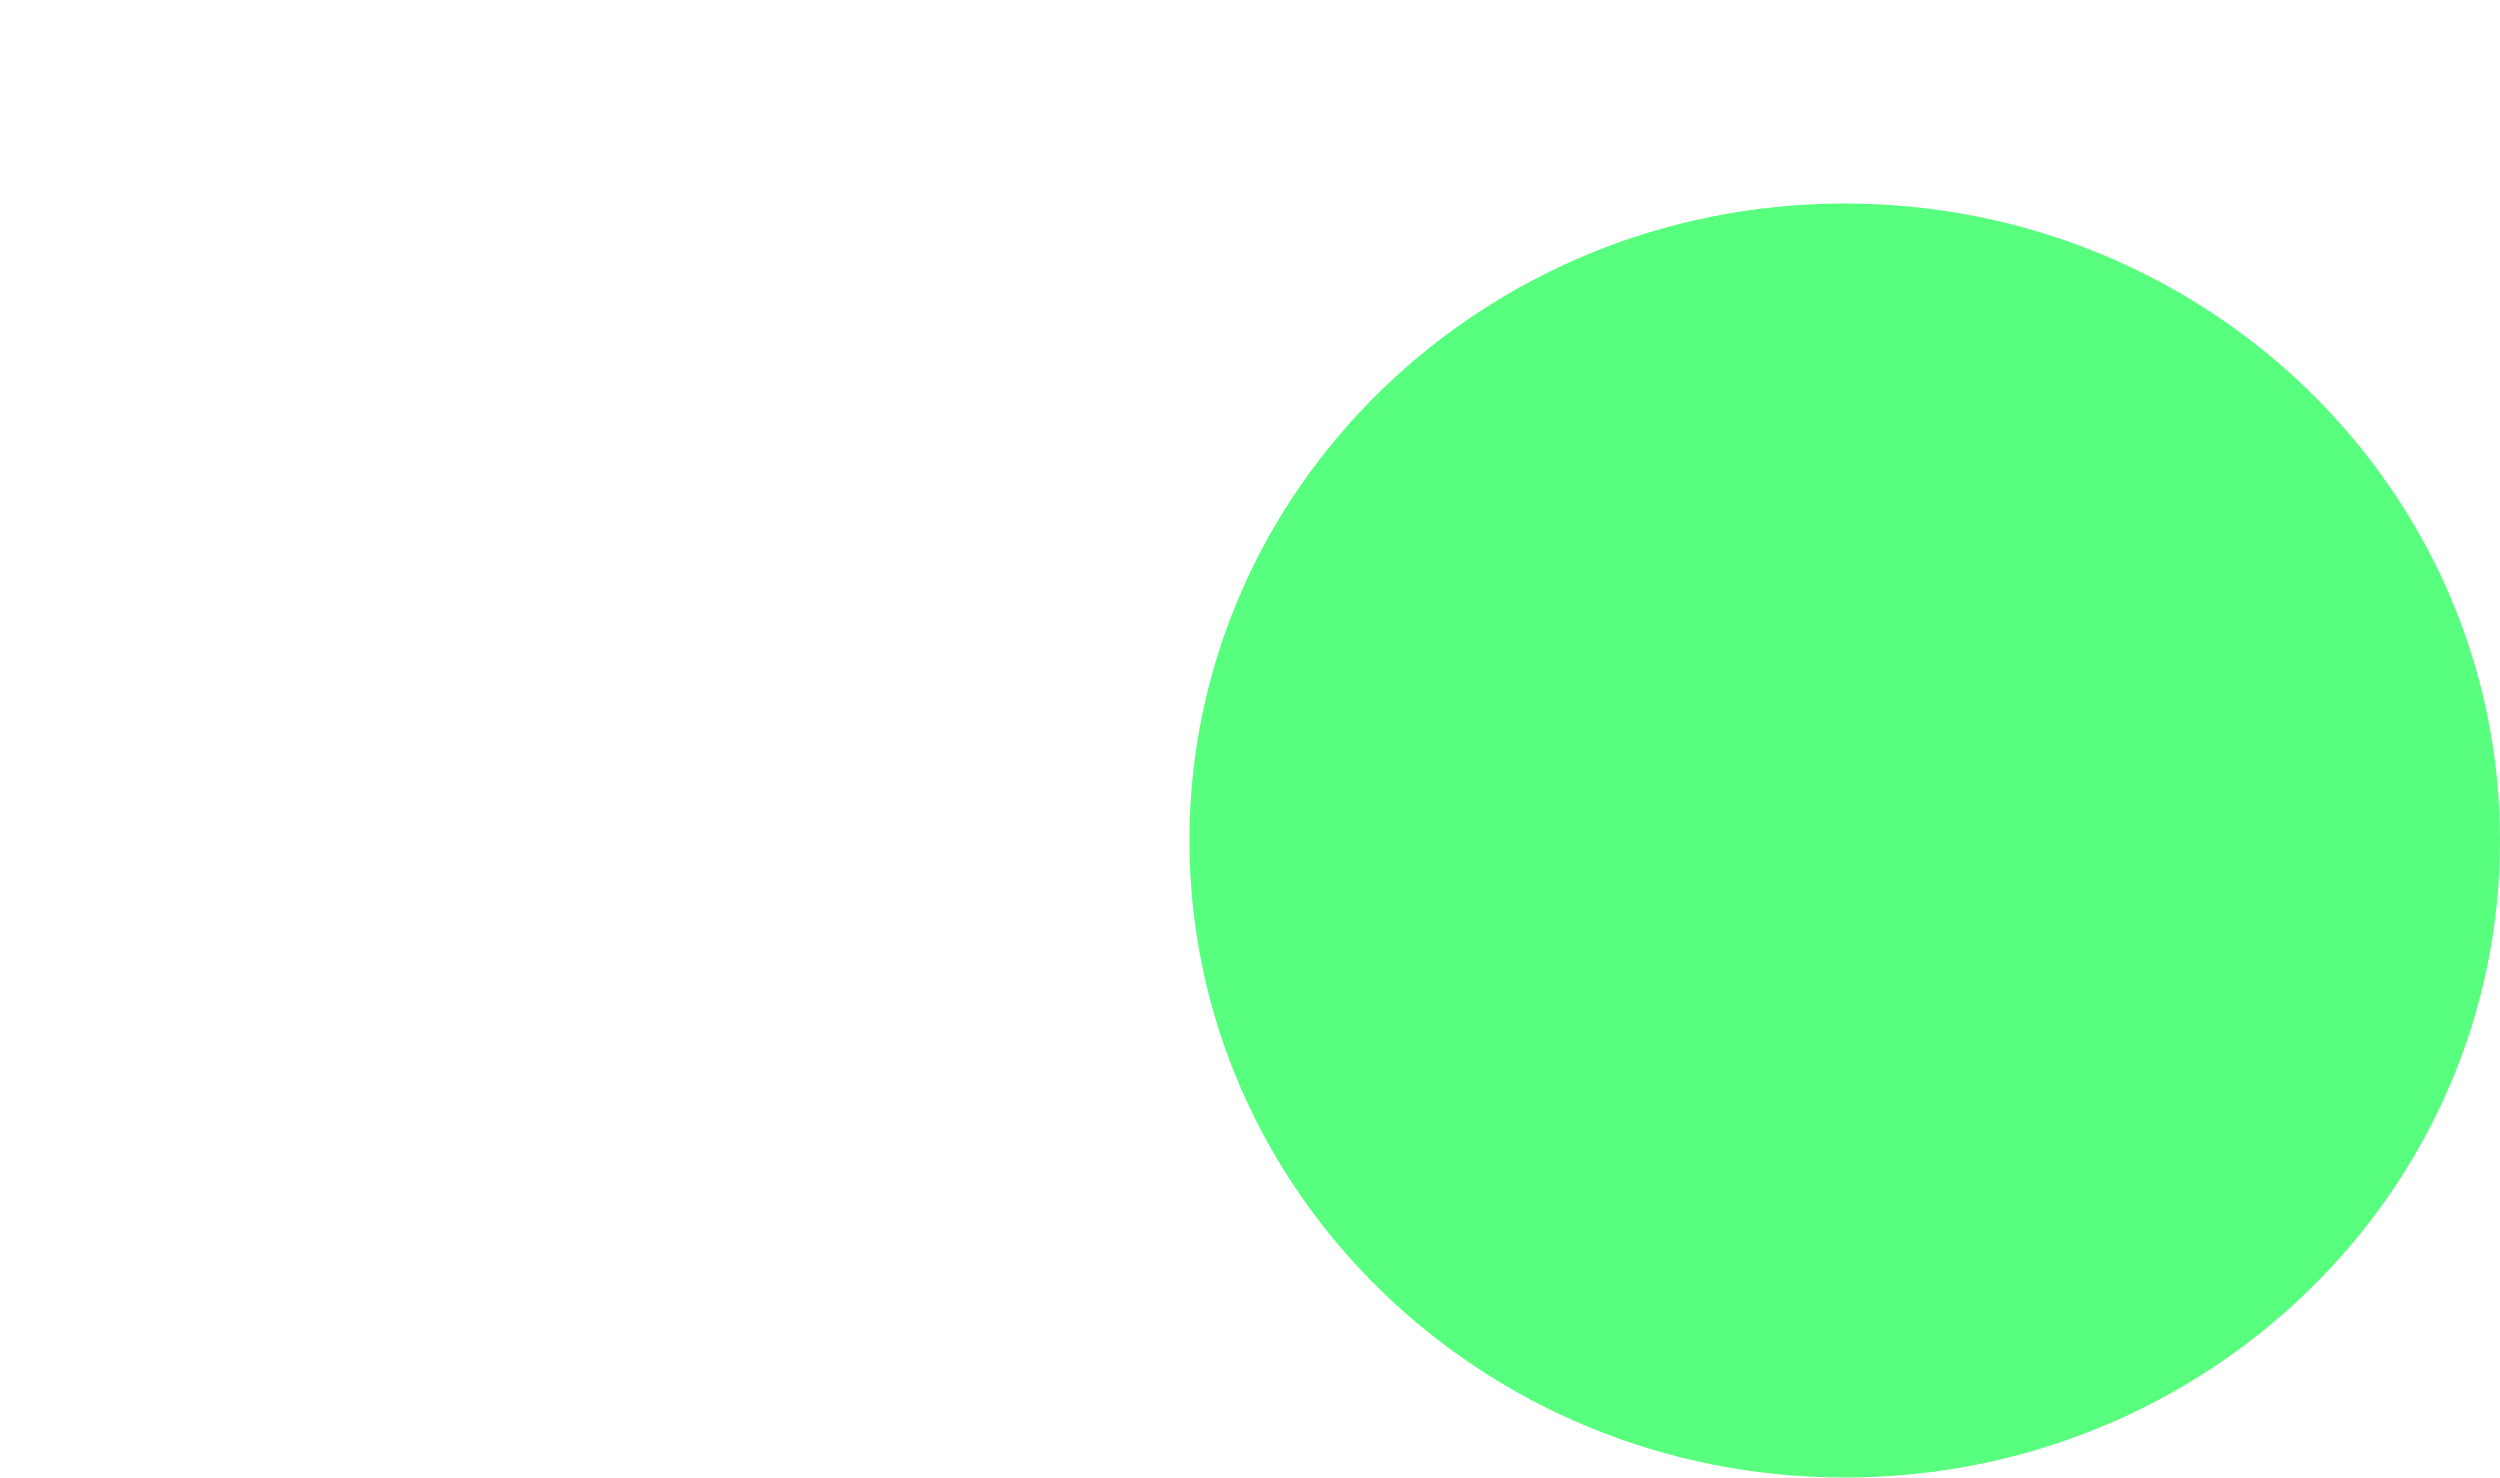<svg version="1.1" xmlns="http://www.w3.org/2000/svg" xmlns:xlink="http://www.w3.org/1999/xlink" width="270.817" height="160.055" viewBox="0,0,270.817,160.055"><defs><radialGradient cx="240" cy="180" r="0" gradientUnits="userSpaceOnUse" id="color-1"><stop offset="0" stop-color="#a368b3"/><stop offset="1" stop-color="#beff63"/></radialGradient><radialGradient cx="240" cy="180" r="0" gradientUnits="userSpaceOnUse" id="color-2"><stop offset="0" stop-color="#d600ff"/><stop offset="1" stop-color="#ffe100"/></radialGradient><radialGradient cx="240" cy="180" r="0" gradientUnits="userSpaceOnUse" id="color-3"><stop offset="0" stop-color="#ff00ea"/><stop offset="1" stop-color="#eaff4d"/></radialGradient><radialGradient cx="240" cy="180" r="0" gradientUnits="userSpaceOnUse" id="color-4"><stop offset="0" stop-color="#ffffff"/><stop offset="1" stop-color="#efff00"/></radialGradient></defs><g transform="translate(-40.212,-79.47)"><g stroke-miterlimit="10"><path d="" fill="#7b0000" stroke="#000000" stroke-width="2"/><path d="" fill="url(#color-1)" stroke="url(#color-2)" stroke-width="2"/><path d="" fill="url(#color-3)" stroke="url(#color-4)" stroke-width="10"/><path d="M40.212,79.47z" fill="#616161" stroke="none" stroke-width="0"/><path d="M311.029,170.52c0,38.11 -31.781,69.005 -70.984,69.005c-39.203,0 -70.984,-30.894 -70.984,-69.005c0,-38.11 31.781,-69.005 70.984,-69.005c39.203,0 70.984,30.894 70.984,69.005z" fill-opacity="0.655" fill="#00ff3b" stroke="none" stroke-width="0"/></g></g></svg><!--rotationCenter:199.78786010786007:100.53019562019558-->